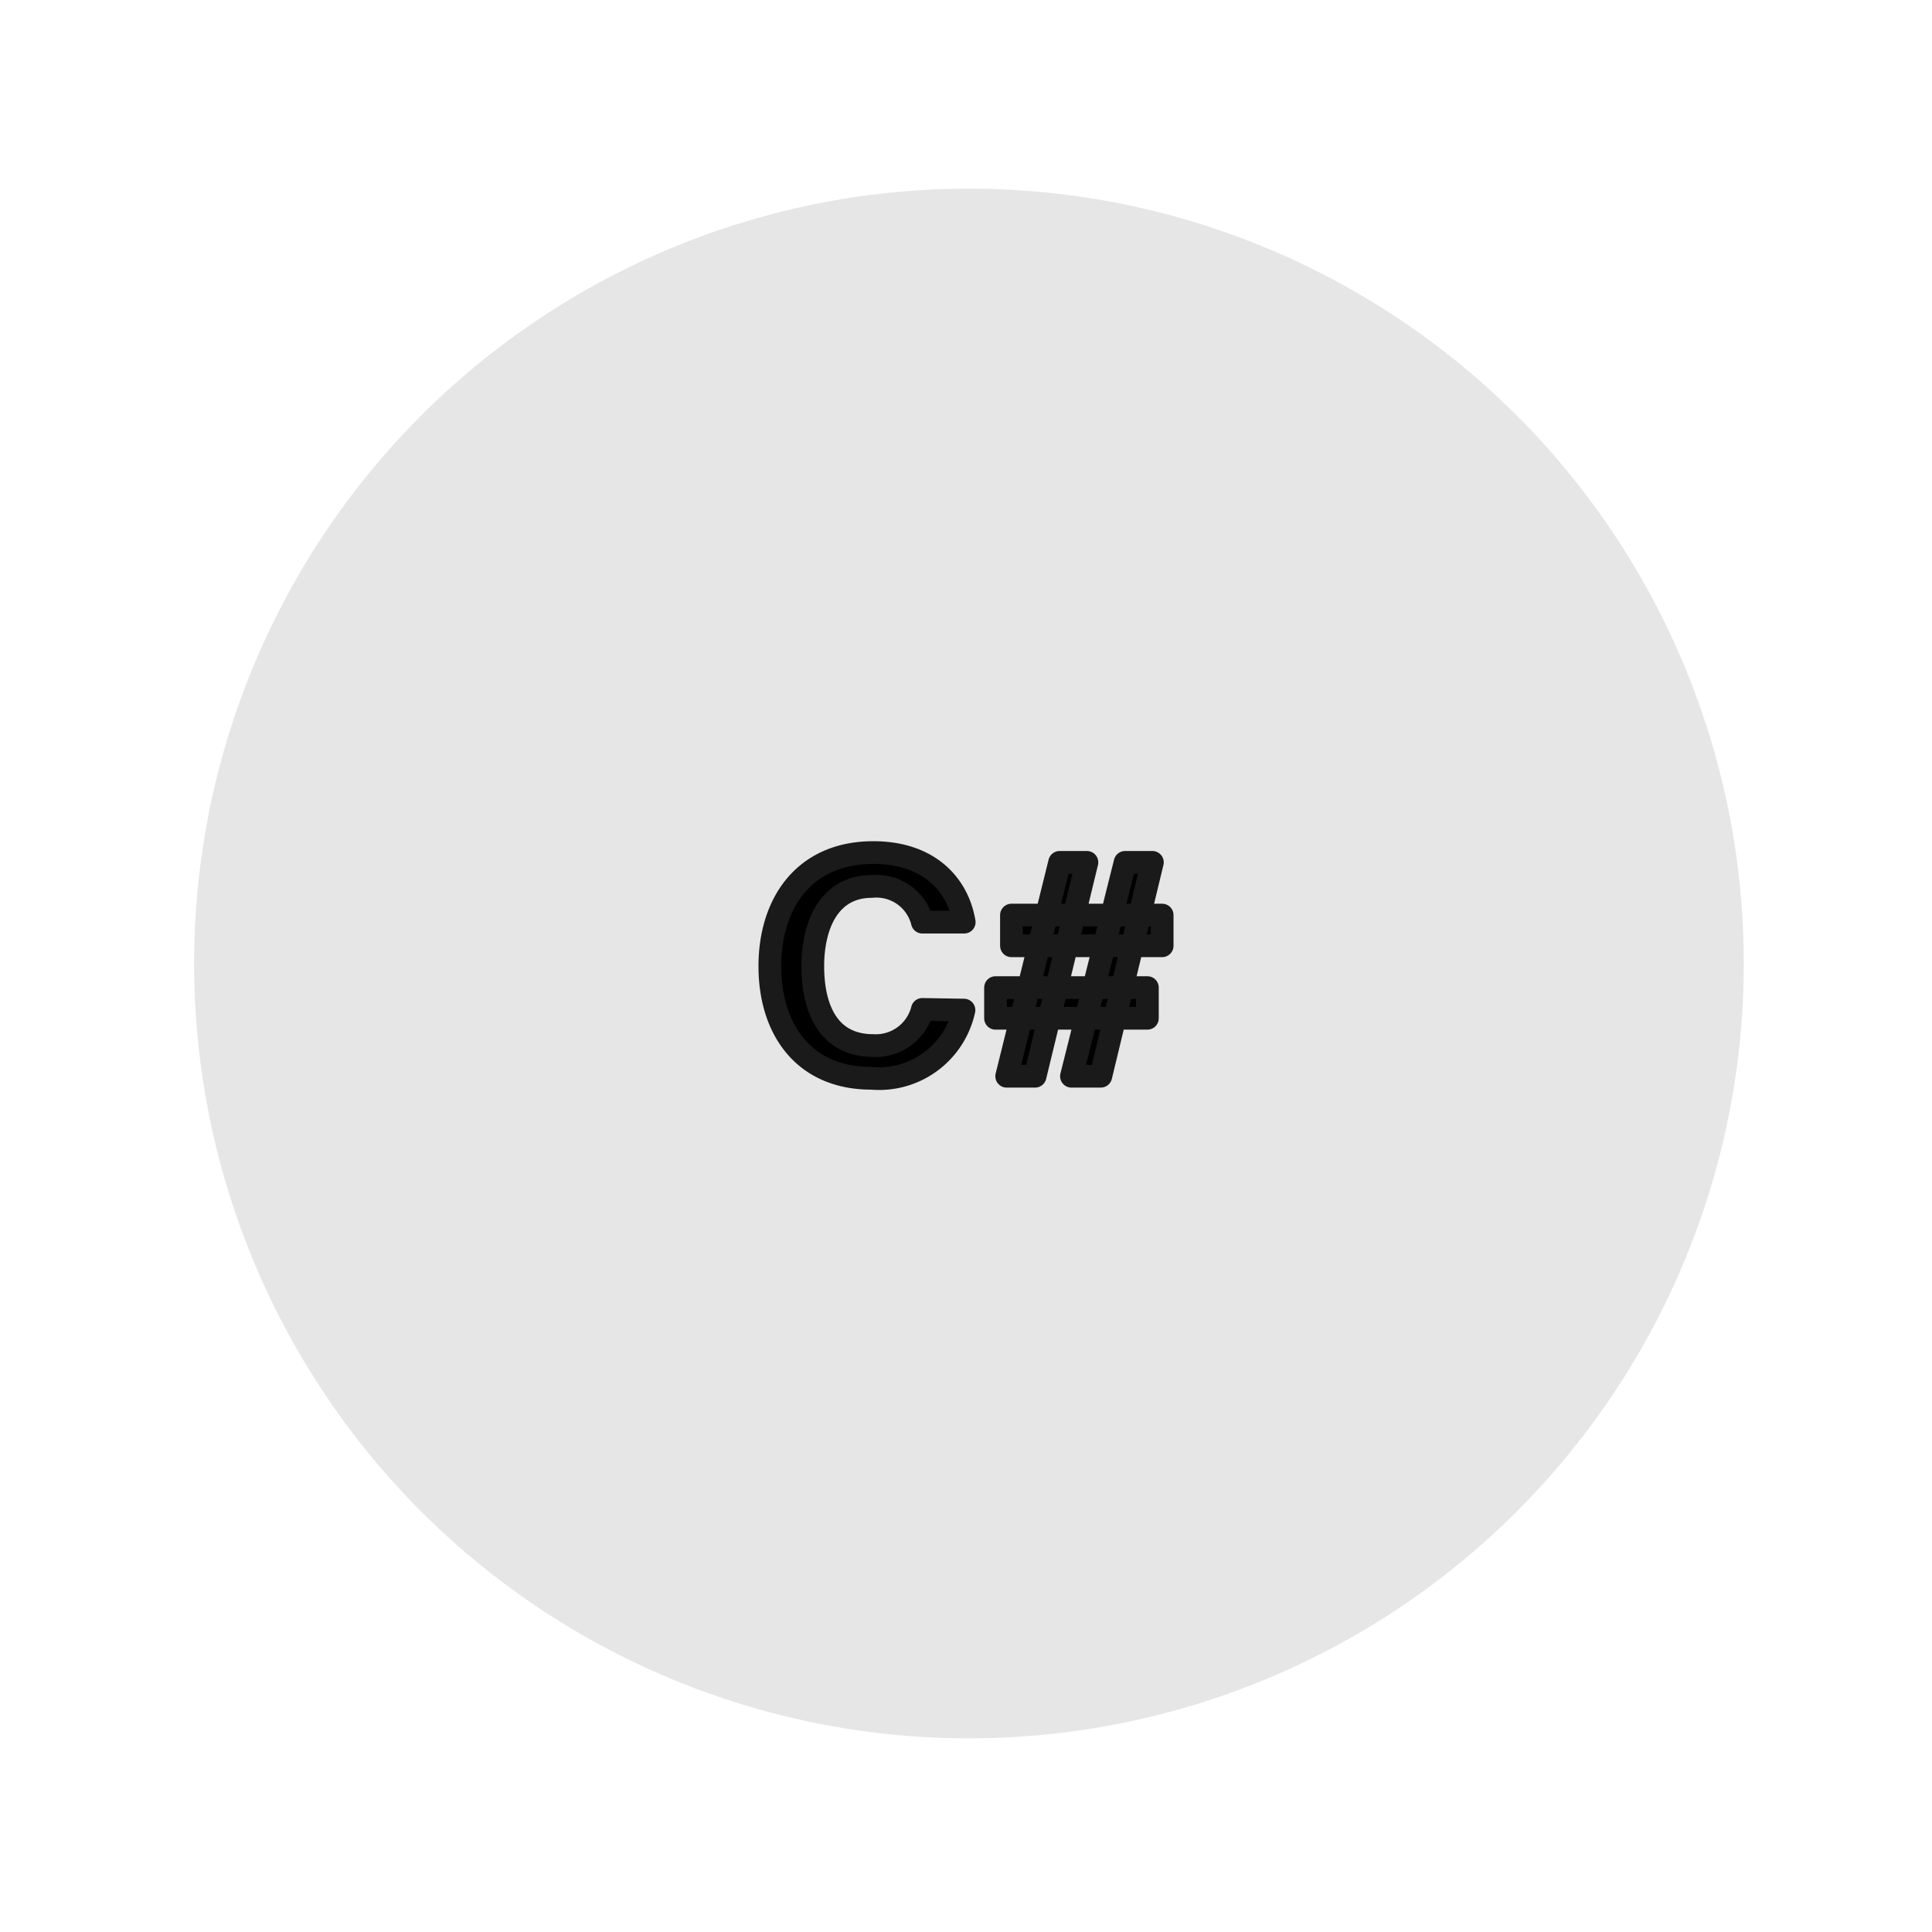 <svg id="Layer_1" data-name="Layer 1" xmlns="http://www.w3.org/2000/svg" viewBox="0 0 85 85"><defs><style>.cls-1{fill:none;}.cls-2{fill:#e6e6e6;}.cls-3{stroke:#1a1a1a;stroke-linecap:round;stroke-linejoin:round;}</style></defs><rect class="cls-1" x="0.12" y="-0.02" width="84.89" height="85.06"/><circle class="cls-2" cx="42.63" cy="42.39" r="34.09"/><path class="cls-3" d="M42.41,44.44a3.82,3.82,0,0,1-4.07,3c-3,0-4.47-2.18-4.47-4.93s1.49-5,4.55-5c2.48,0,3.73,1.44,4,3.06H40.58A2.08,2.08,0,0,0,38.36,39c-1.87,0-2.6,1.68-2.6,3.51S36.42,46,38.42,46a2.11,2.11,0,0,0,2.16-1.59Z"/><path class="cls-3" d="M43.8,43.45h6.68V44.8H43.8Zm2.82-5.51h1.2l-2.28,9.41H44.29ZM44.5,40.26h6.63v1.35H44.5Zm5-2.32h1.2l-2.27,9.41H47.14Z"/></svg>
